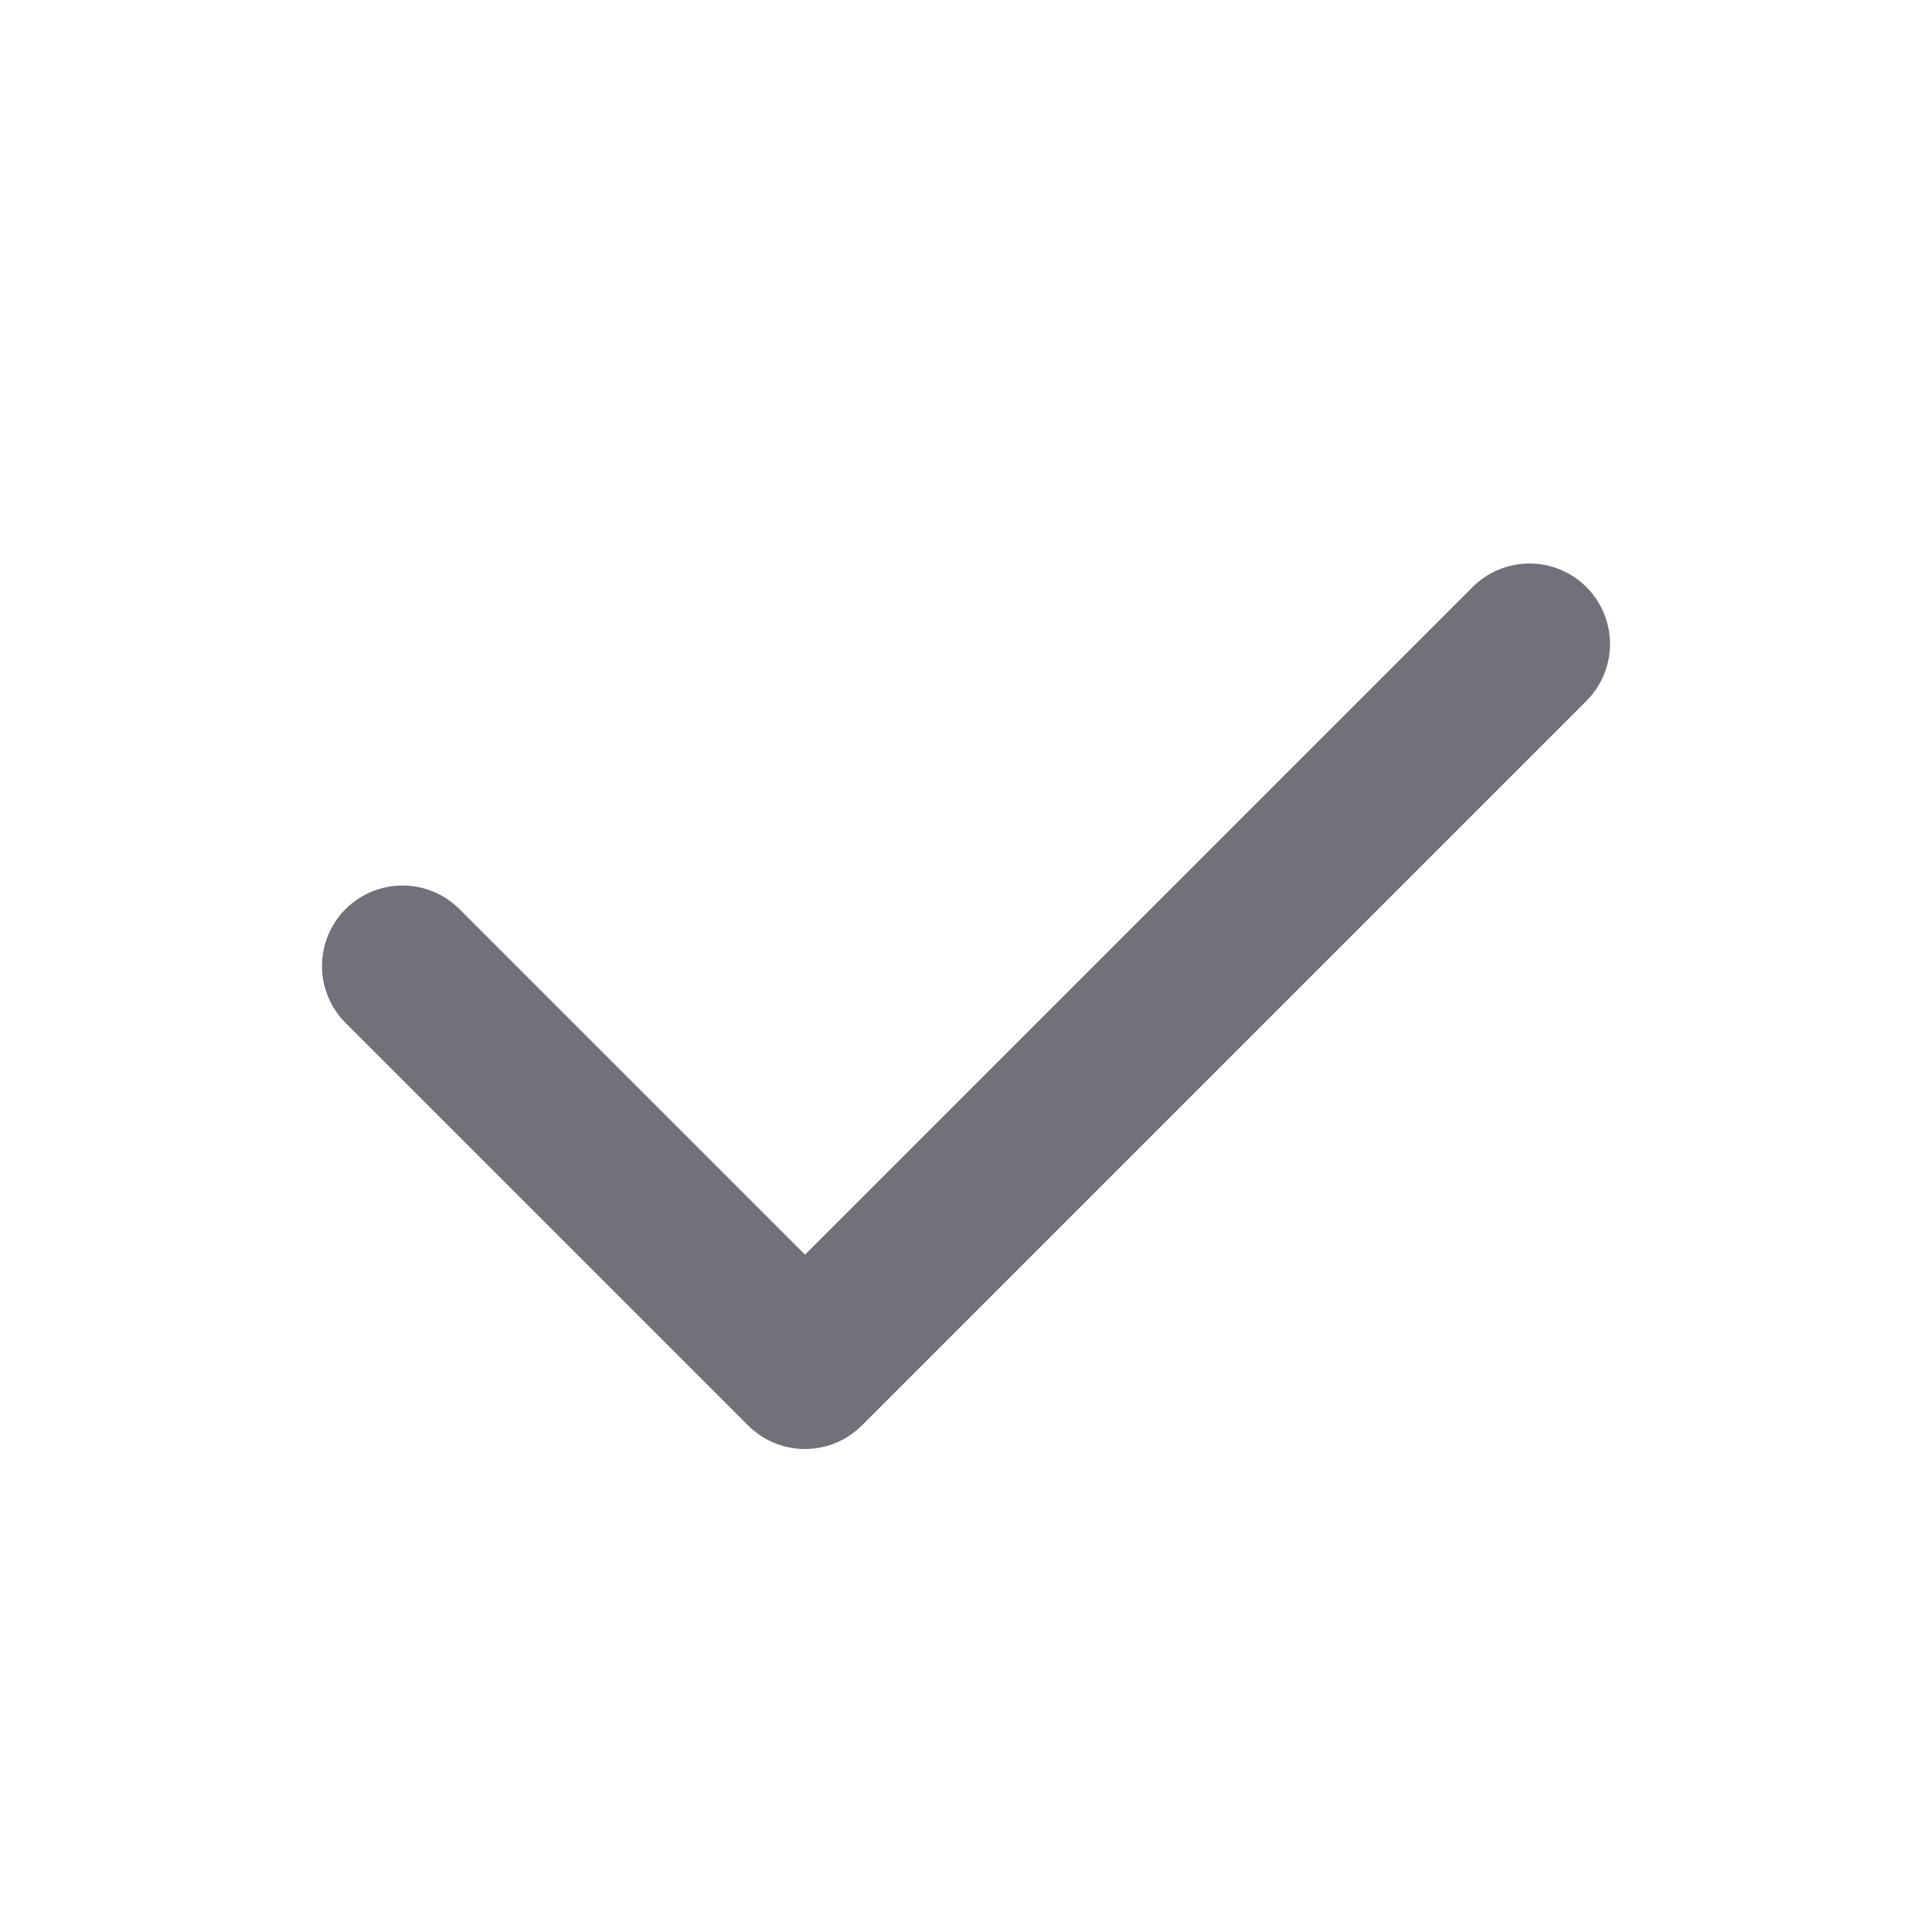 <svg fill="#71717a" viewBox="0 0 24 24" id="check" data-name="Flat Line" xmlns="http://www.w3.org/2000/svg" class="icon flat-line"><g id="SVGRepo_bgCarrier" stroke-width="0"></g><g id="SVGRepo_tracerCarrier" stroke-linecap="round" stroke-linejoin="round"></g><g id="SVGRepo_iconCarrier"><polyline id="primary" points="5 12 10 17 19 8" style="fill: none; stroke: #71717a; stroke-linecap: round; stroke-linejoin: round; stroke-width: 2;"></polyline></g></svg>
